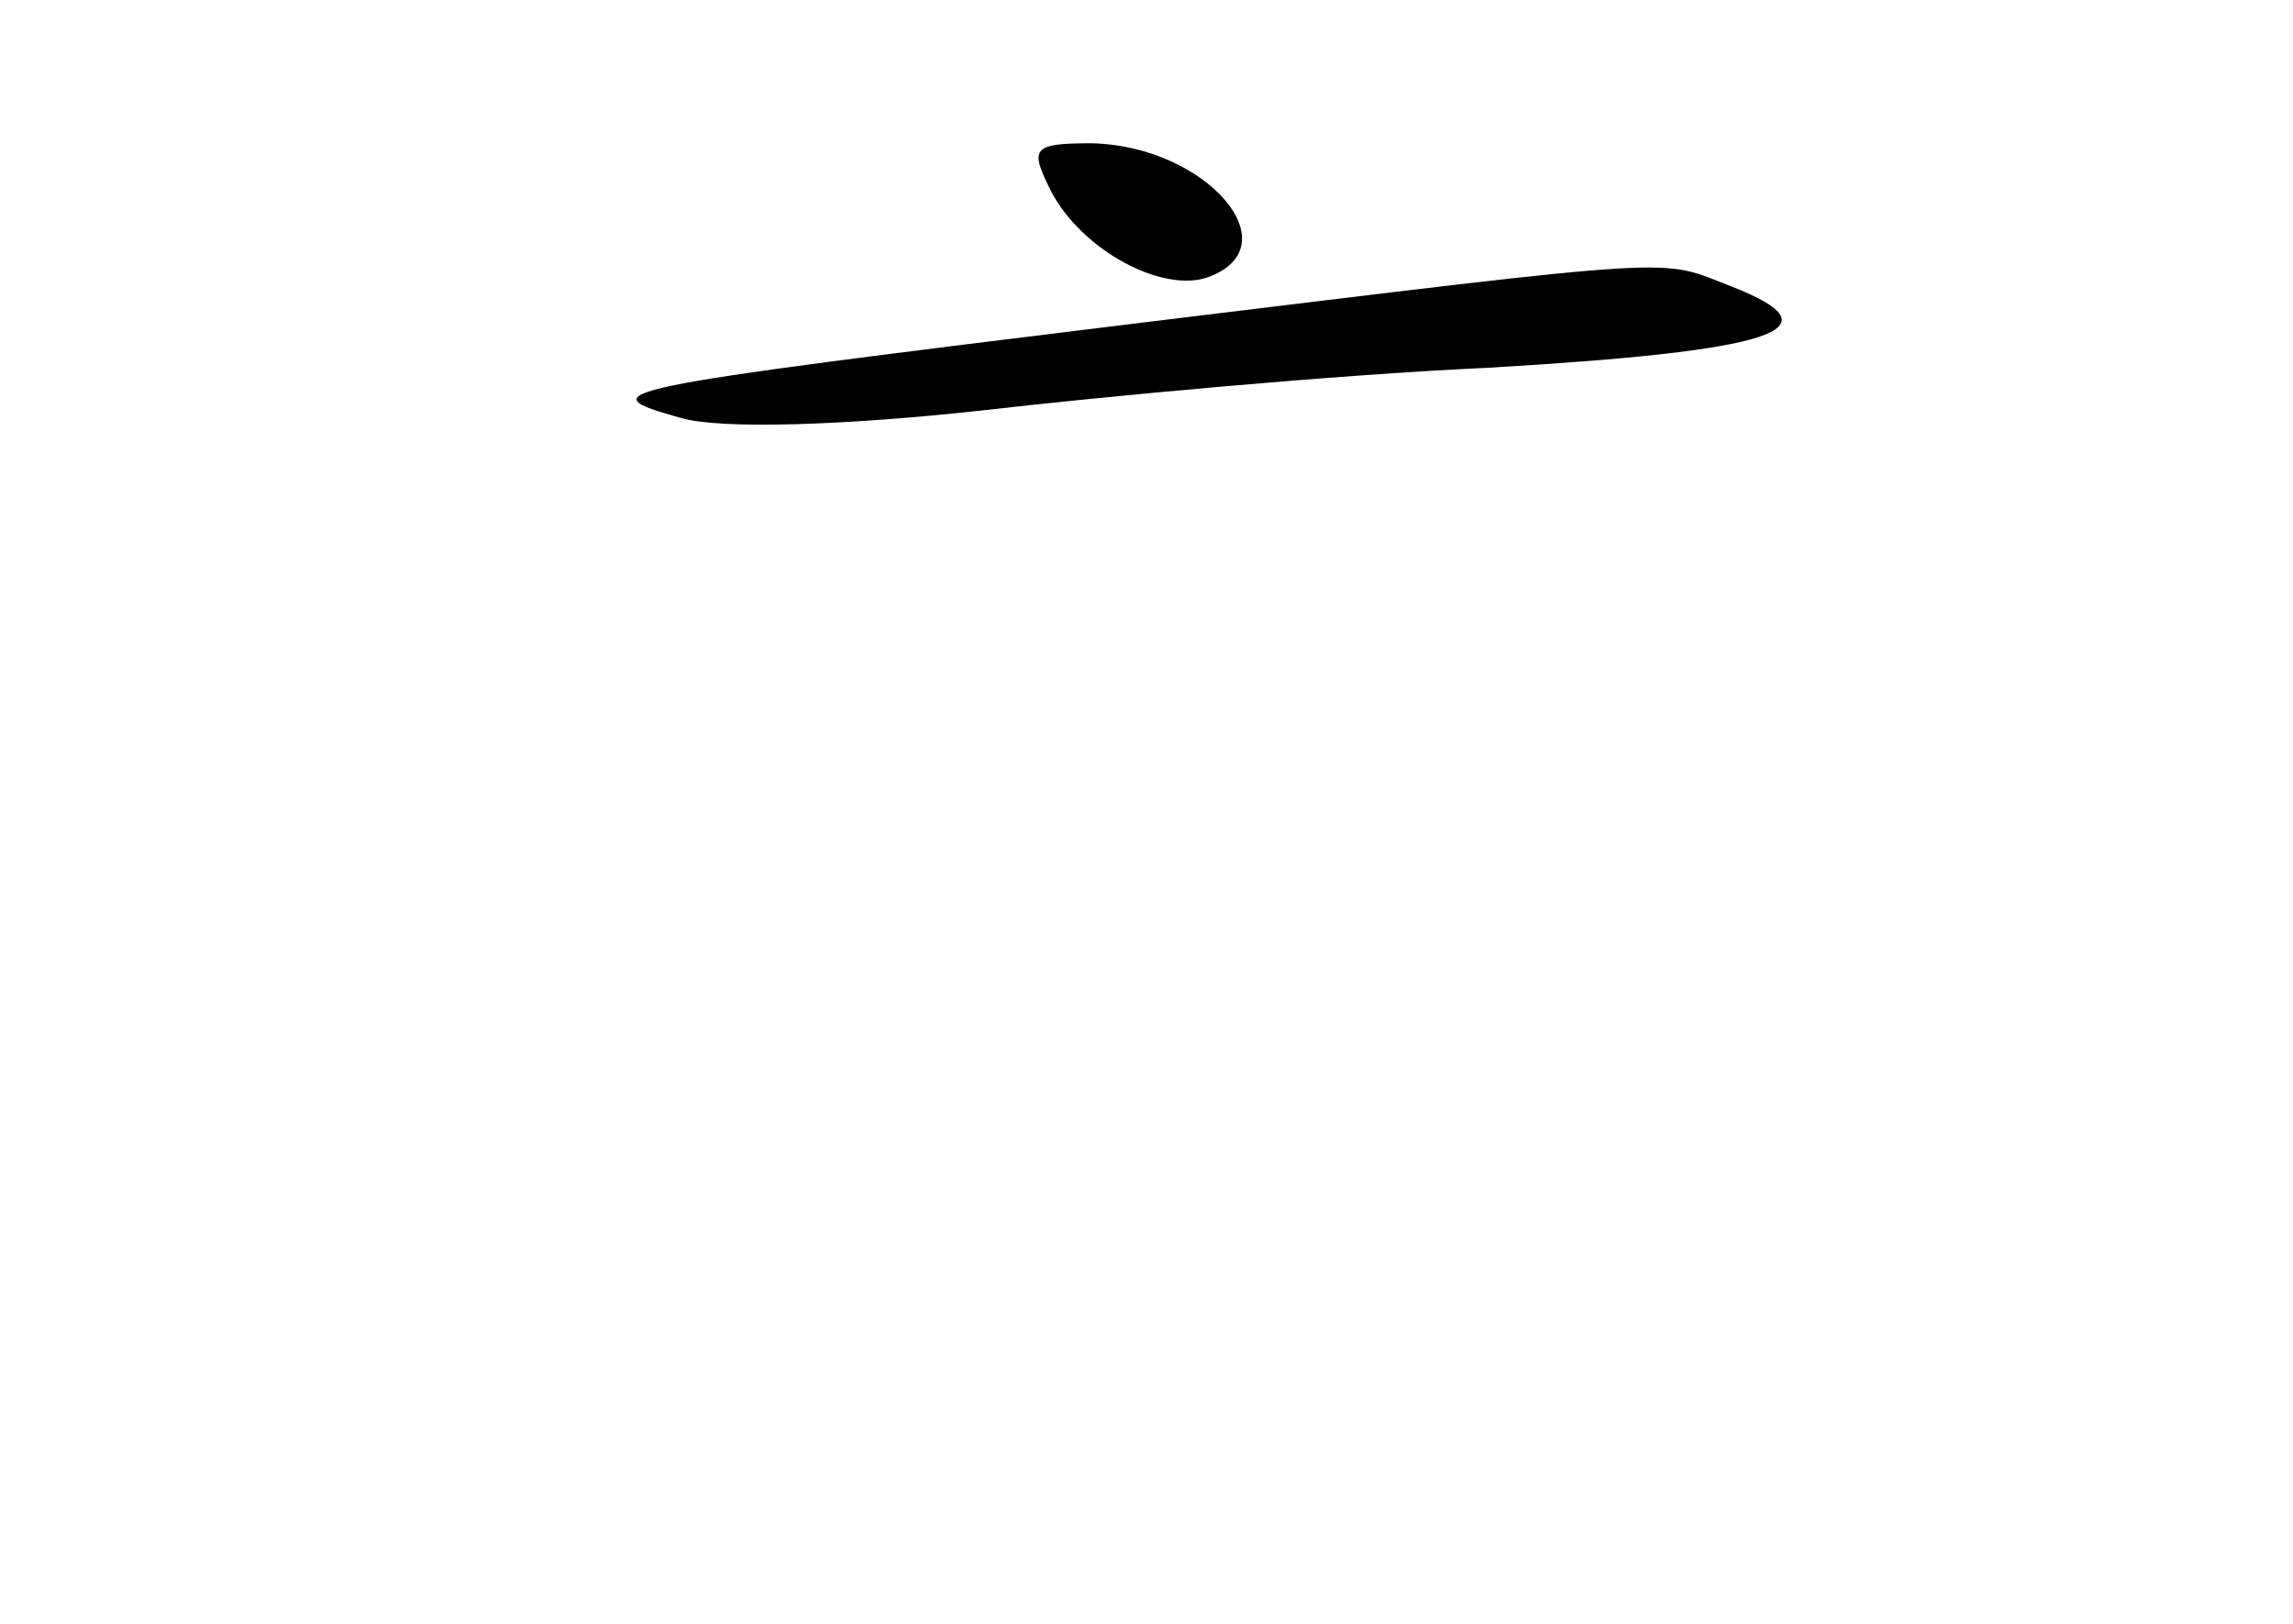 <?xml version="1.0" standalone="no"?>
<!DOCTYPE svg PUBLIC "-//W3C//DTD SVG 20010904//EN"
 "http://www.w3.org/TR/2001/REC-SVG-20010904/DTD/svg10.dtd">
<svg version="1.0" xmlns="http://www.w3.org/2000/svg"
 width="96pt" height="68pt" viewBox="0 0 96 68"
 preserveAspectRatio="xMidYMid meet">
<g transform="translate(0,68) scale(0.1,-0.1)"
fill="#000000" stroke="none">
<path d="M440 600 c13 -25 47 -43 66 -36 35 13 -1 55 -49 56 -25 0 -26 -2 -17
-20z"/>
<path d="M479 545 c-228 -28 -233 -29 -194 -40 17 -5 70 -3 125 3 52 6 148 15
213 18 120 7 148 16 102 34 -31 12 -16 13 -246 -15z"/>
</g>
</svg>
